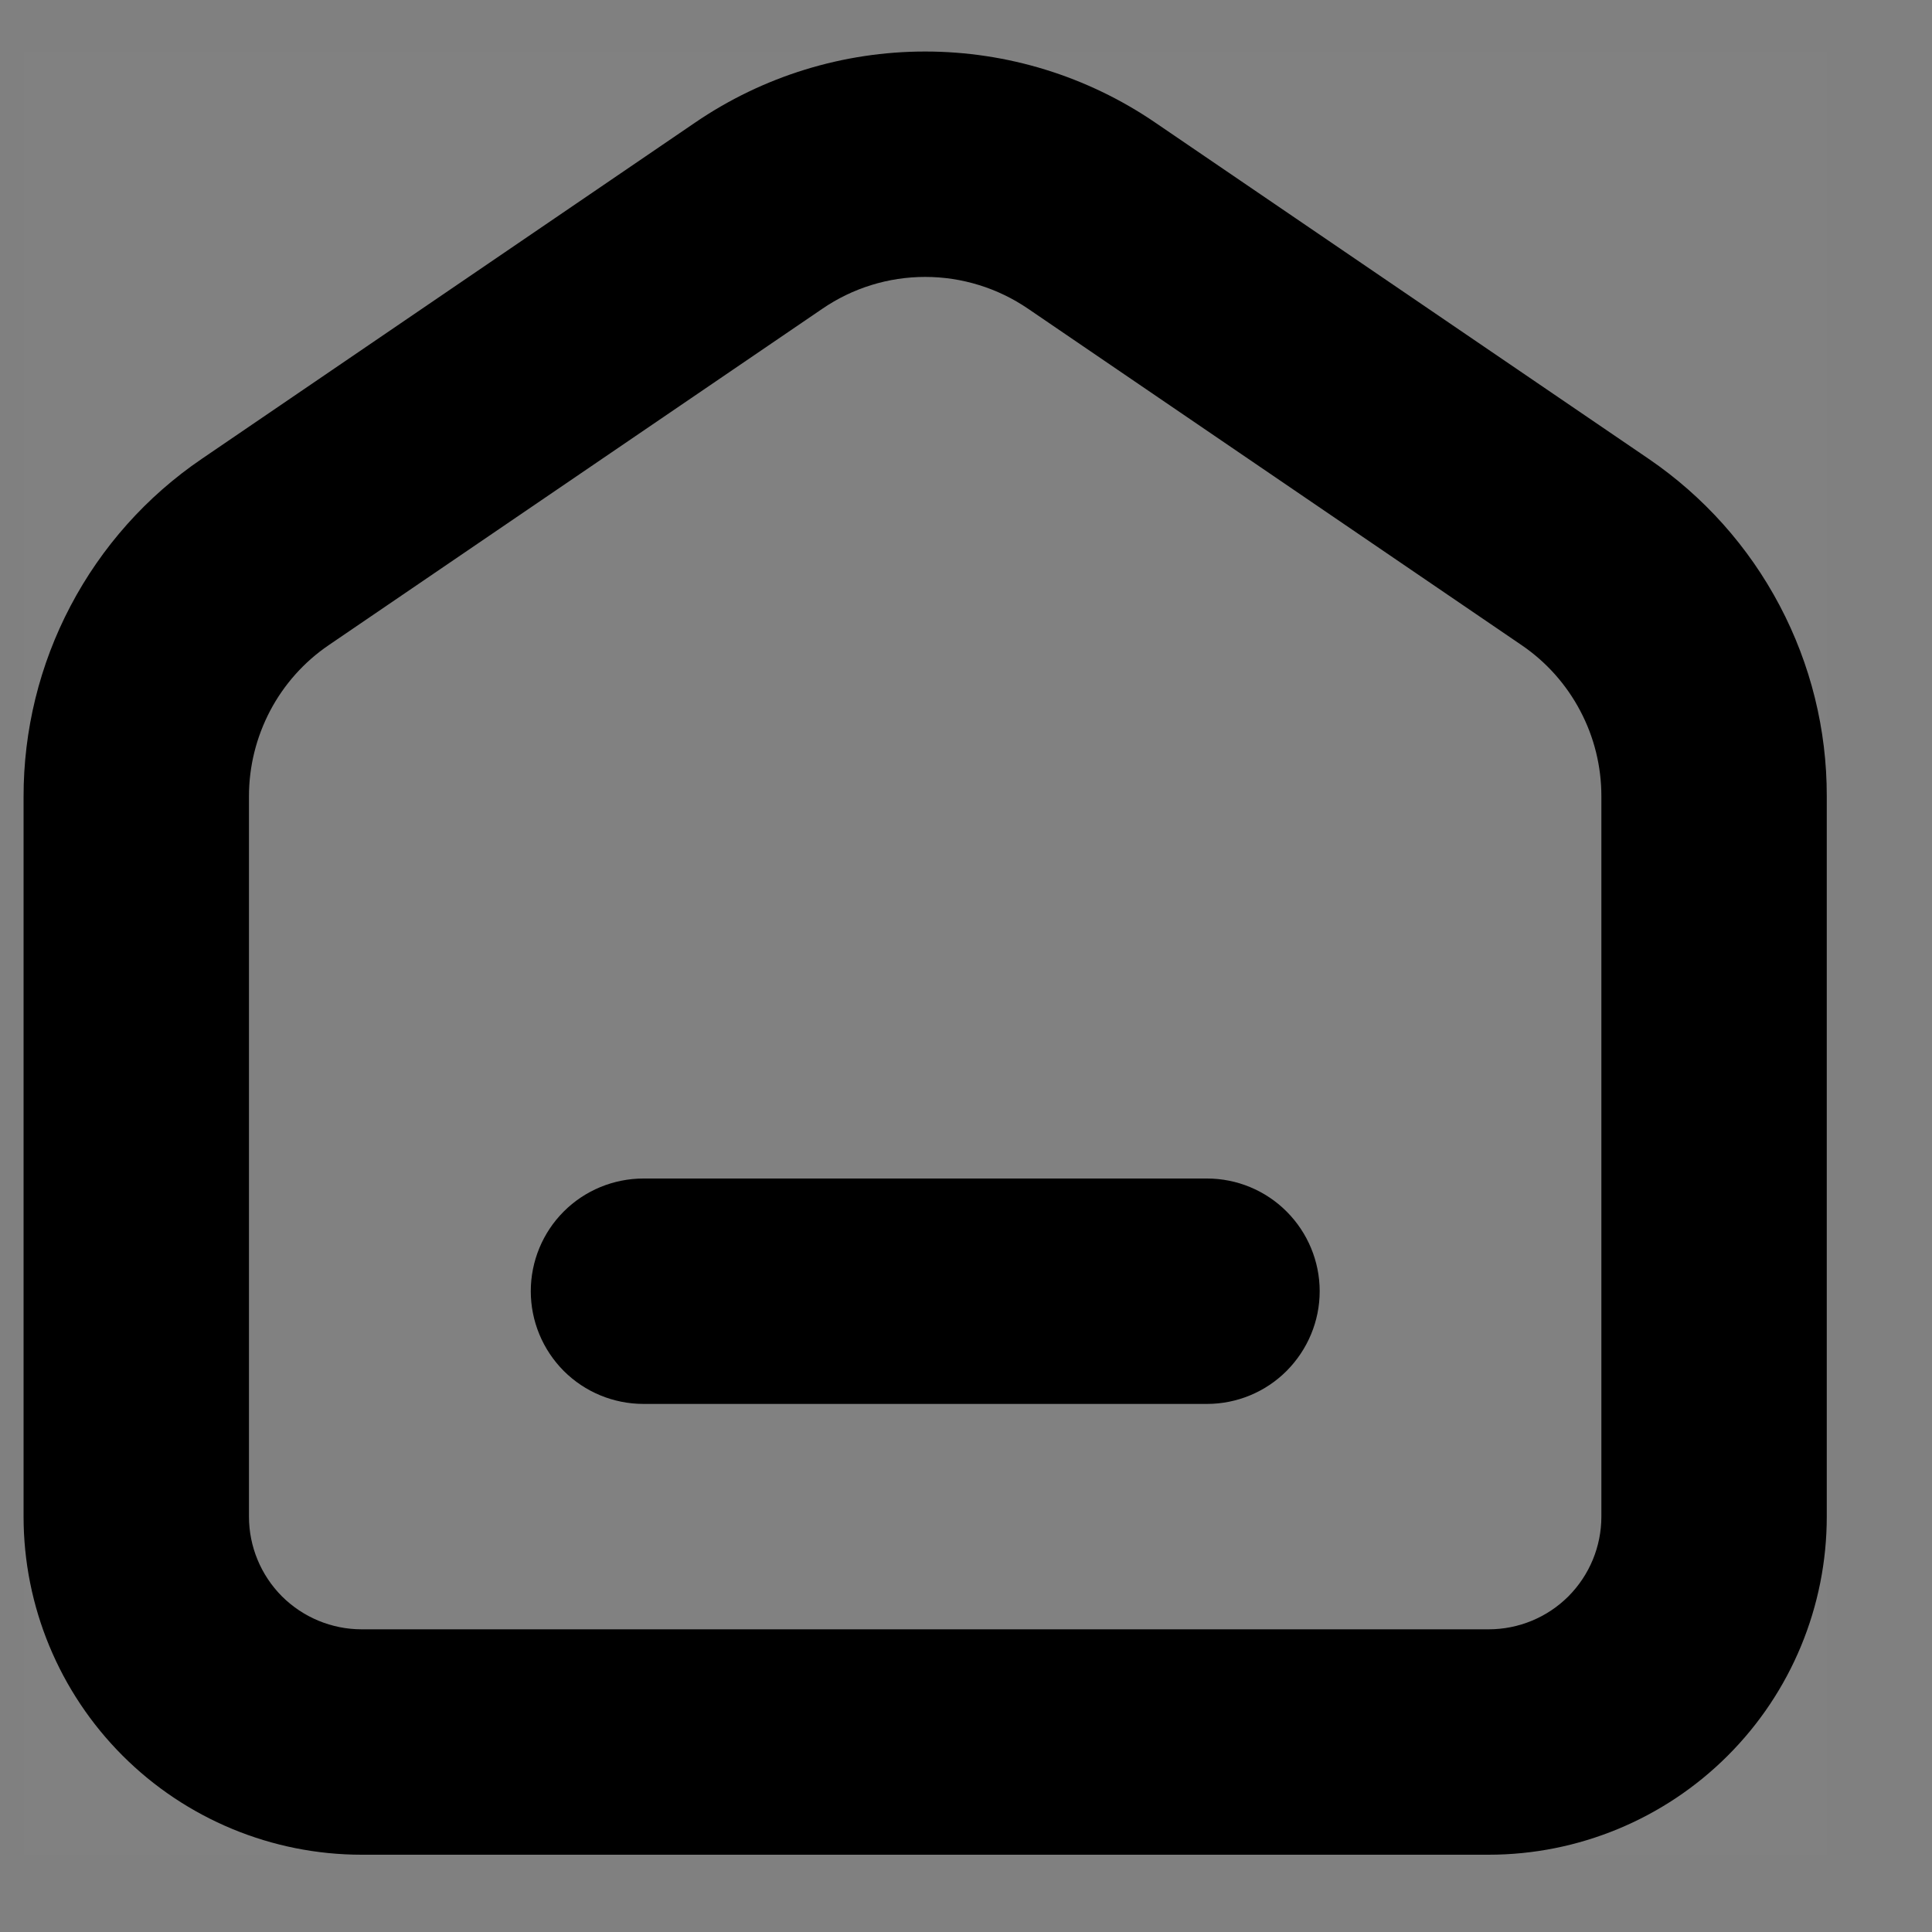 <svg width="15" height="15" viewBox="0 0 15 15" fill="none" xmlns="http://www.w3.org/2000/svg">
<rect x="0" y="0" width="15" height="15" fill="#808080" stroke="none"/>
<g clip-path="url(#clip0_179676_212)">
<rect width="14" height="14" transform="translate(0.183 0.4)" fill="white" fill-opacity="0.01"/>
<g clip-path="url(#clip1_179676_212)">
<path fill-rule="evenodd" clip-rule="evenodd" d="M8.968 0.951L12.801 3.563C13.227 3.854 13.576 4.244 13.817 4.701C14.058 5.157 14.184 5.665 14.183 6.181V11.775C14.183 12.471 13.907 13.139 13.414 13.631C12.922 14.123 12.254 14.4 11.558 14.4H2.808C2.112 14.4 1.444 14.123 0.952 13.631C0.46 13.139 0.183 12.471 0.183 11.775V6.188C0.182 5.671 0.307 5.161 0.548 4.704C0.789 4.246 1.138 3.854 1.566 3.563L5.398 0.951C5.924 0.592 6.546 0.4 7.183 0.4C7.82 0.4 8.442 0.592 8.968 0.951ZM12.177 12.394C12.341 12.229 12.433 12.007 12.433 11.775V6.181C12.433 5.95 12.377 5.723 12.269 5.519C12.161 5.314 12.005 5.139 11.814 5.009L7.982 2.397C7.746 2.236 7.468 2.15 7.183 2.15C6.898 2.15 6.62 2.236 6.385 2.397L2.552 5.009C2.361 5.139 2.205 5.314 2.097 5.519C1.99 5.723 1.933 5.95 1.933 6.181V11.775C1.933 12.007 2.025 12.229 2.189 12.394C2.354 12.558 2.576 12.65 2.808 12.65H11.558C11.79 12.65 12.013 12.558 12.177 12.394ZM4.996 9.15H9.371C9.603 9.15 9.825 9.242 9.989 9.406C10.153 9.57 10.246 9.793 10.246 10.025C10.246 10.257 10.153 10.479 9.989 10.644C9.825 10.808 9.603 10.9 9.371 10.9H4.996C4.764 10.9 4.541 10.808 4.377 10.644C4.213 10.479 4.121 10.257 4.121 10.025C4.121 9.793 4.213 9.57 4.377 9.406C4.541 9.242 4.764 9.15 4.996 9.15Z" fill="currentColor"/>
</g>
</g>
<defs>
<clipPath id="clip0_179676_212">
<rect width="14" height="14" fill="white" transform="translate(0.183 0.4)"/>
</clipPath>
<clipPath id="clip1_179676_212">
<rect width="14" height="14" fill="white" transform="translate(0.183 0.4)"/>
</clipPath>
</defs>
</svg>
